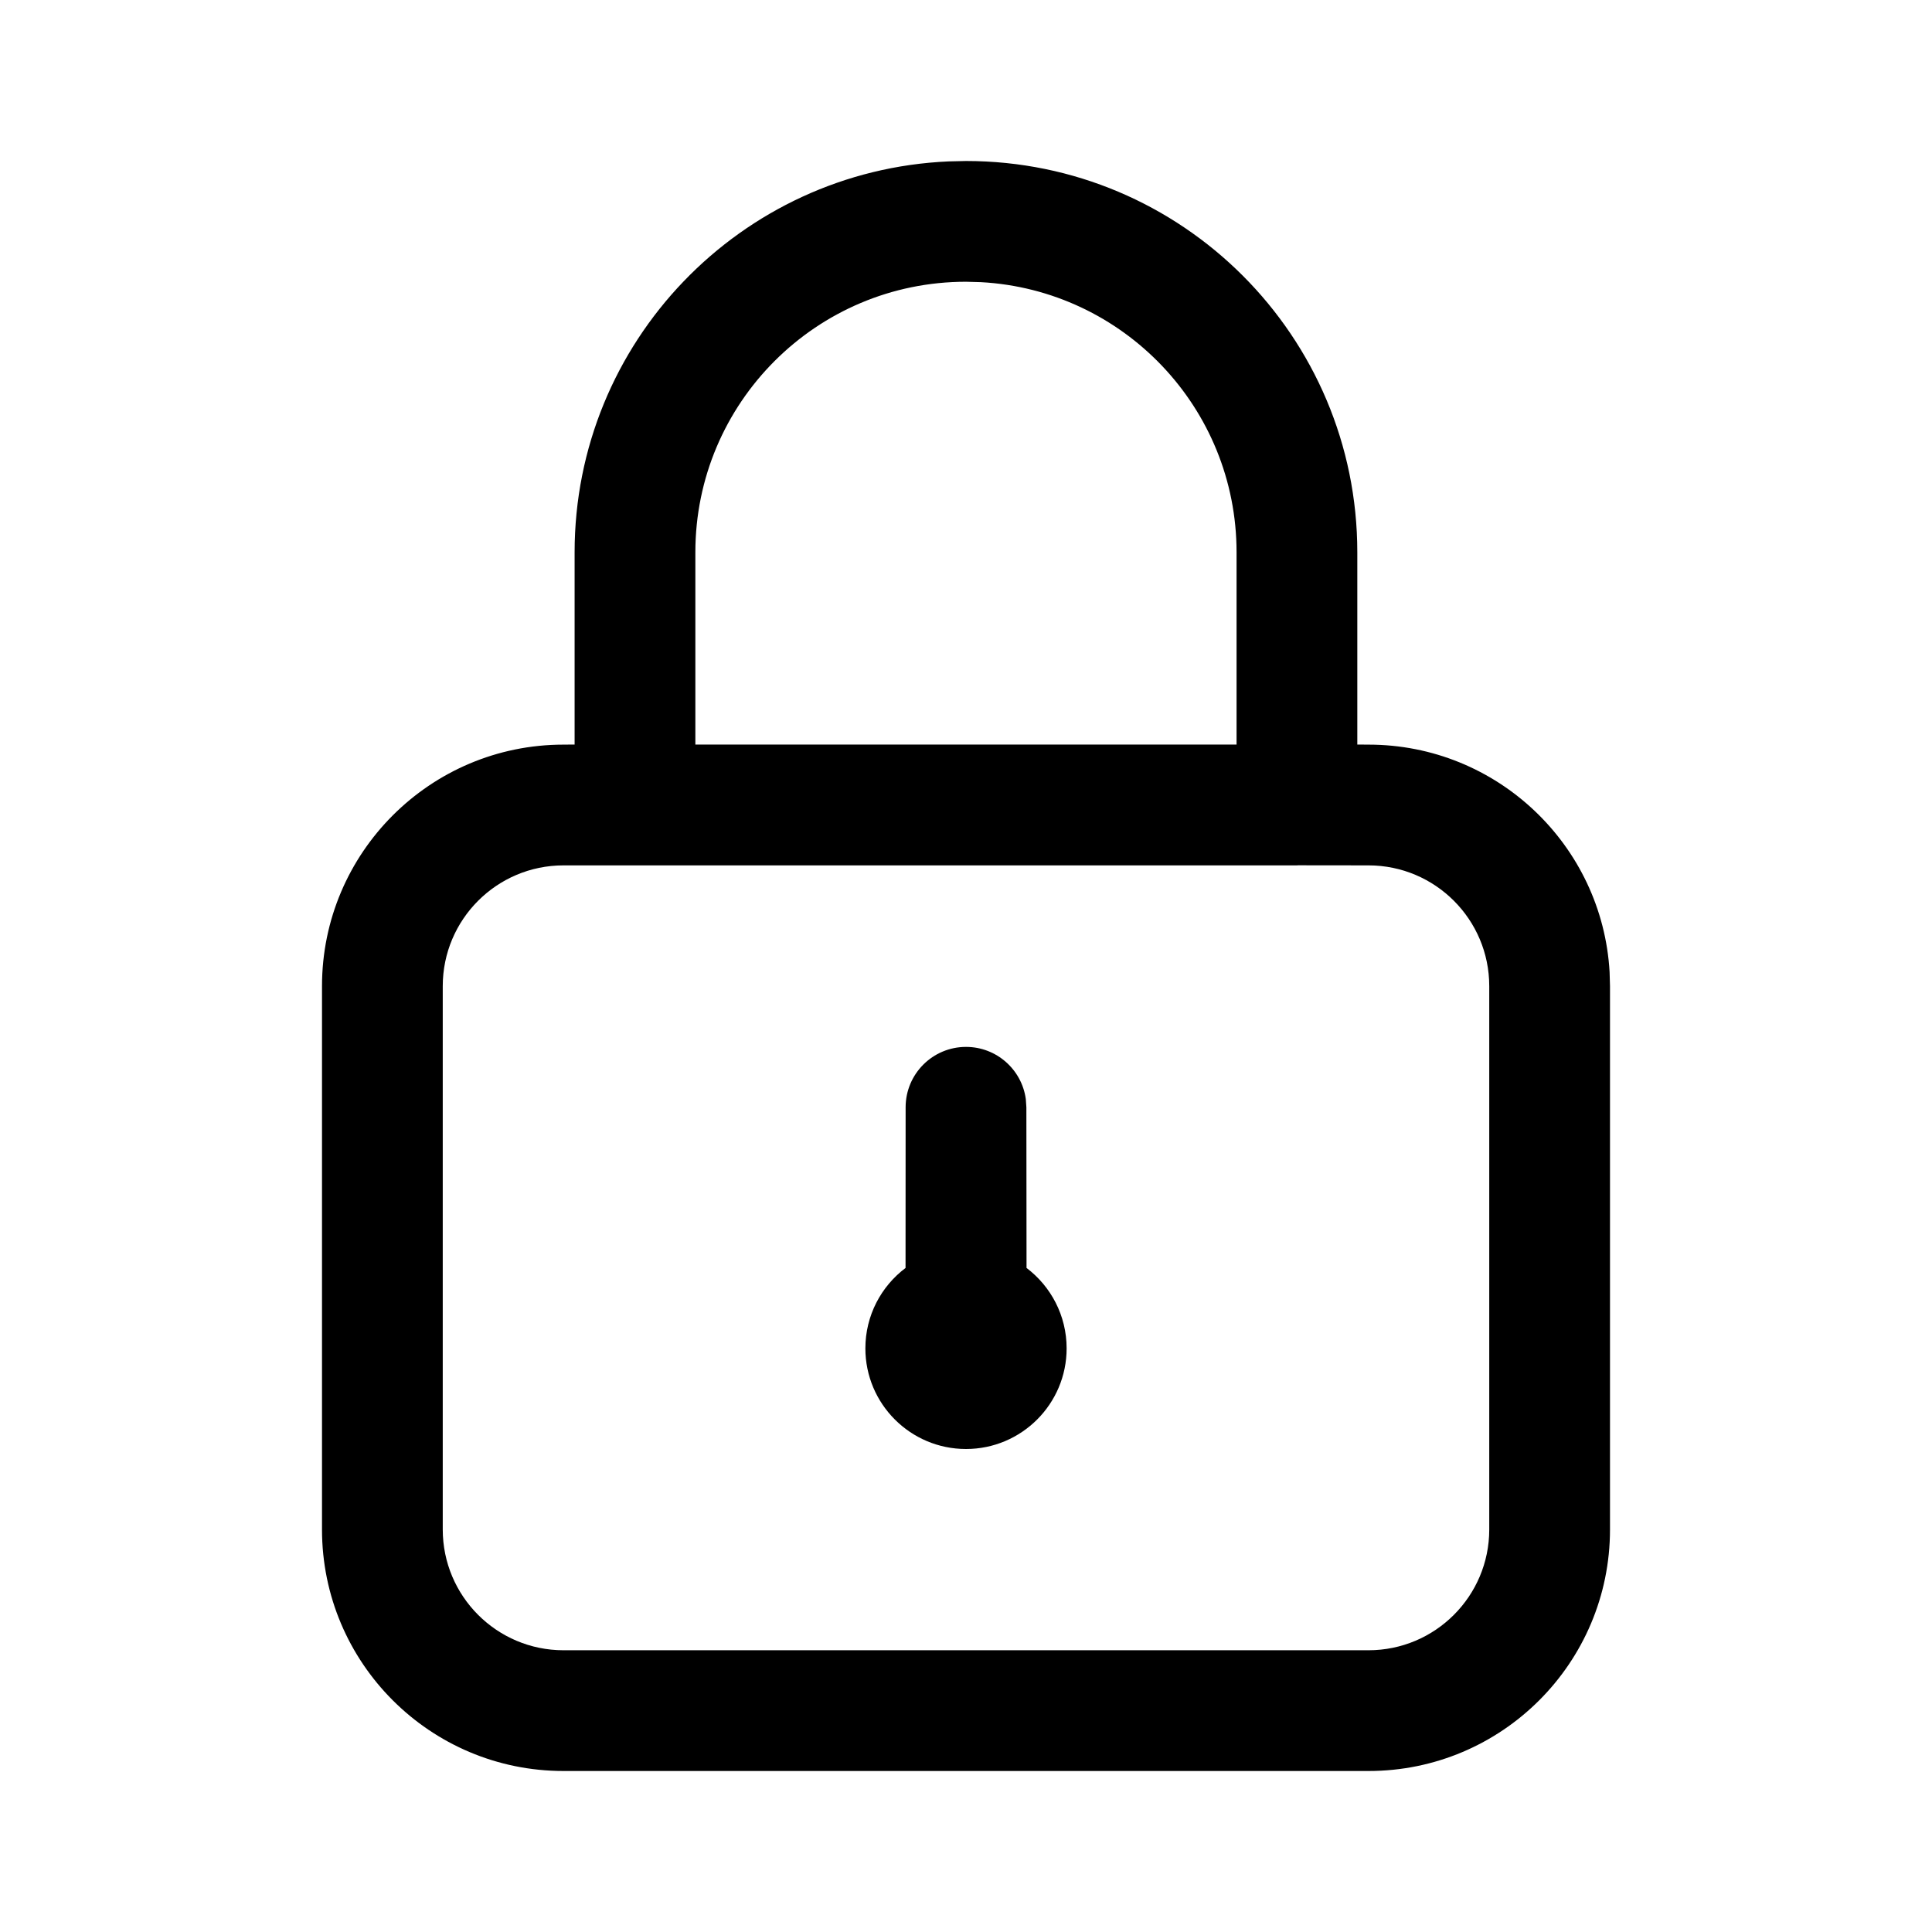 <?xml version="1.0" encoding="UTF-8"?>
<svg viewBox="0 0 24 24" version="1.1" xmlns="http://www.w3.org/2000/svg" xmlns:xlink="http://www.w3.org/1999/xlink">
    <g id="页面-1" stroke="none" stroke-width="1">
        <g id="画板" transform="translate(-635, -2213)">
            <g id="编组" transform="translate(635, 2213)">
                <path d="M12,2 C14.685,2 16.861,4.176 16.861,6.861 L16.861,6.861 L16.861,9.249 L17,9.25 C18.597,9.25 19.904,10.499 19.995,12.074 L20,12.25 L20,19 C20,20.657 18.657,22 17,22 L17,22 L7,22 C5.343,22 4,20.657 4,19 L4,19 L4,12.25 C4,10.594 5.344,9.25 7,9.25 L7,9.25 L7.138,9.249 L7.138,6.861 C7.138,4.249 9.199,2.118 11.784,2.005 Z M7.873,10.75 L7,10.75 C6.172,10.75 5.5,11.422 5.5,12.25 L5.5,12.25 L5.5,19 C5.5,19.828 6.172,20.5 7,20.5 L7,20.5 L17,20.5 C17.828,20.5 18.5,19.828 18.5,19 L18.5,19 L18.5,12.25 C18.5,11.422 17.828,10.75 17,10.75 L17,10.75 L16.126,10.749 L16.111,10.75 L7.888,10.75 C7.883,10.75 7.878,10.75 7.873,10.75 Z M12,13.005 C12.38,13.005 12.693,13.287 12.743,13.653 L12.75,13.755 L12.752,15.751 C13.054,15.979 13.25,16.342 13.25,16.75 C13.25,17.44 12.69,18 12,18 C11.31,18 10.75,17.44 10.75,16.75 C10.75,16.342 10.946,15.979 11.249,15.751 L11.25,13.755 C11.25,13.341 11.586,13.005 12,13.005 Z M12,3.5 C10.143,3.5 8.638,5.005 8.638,6.861 L8.638,6.861 L8.638,9.249 L15.361,9.249 L15.361,6.861 C15.361,5.067 13.955,3.601 12.185,3.505 L12.185,3.505 Z" id="形状结合"></path>
            </g>
        </g>
    </g>
</svg>
